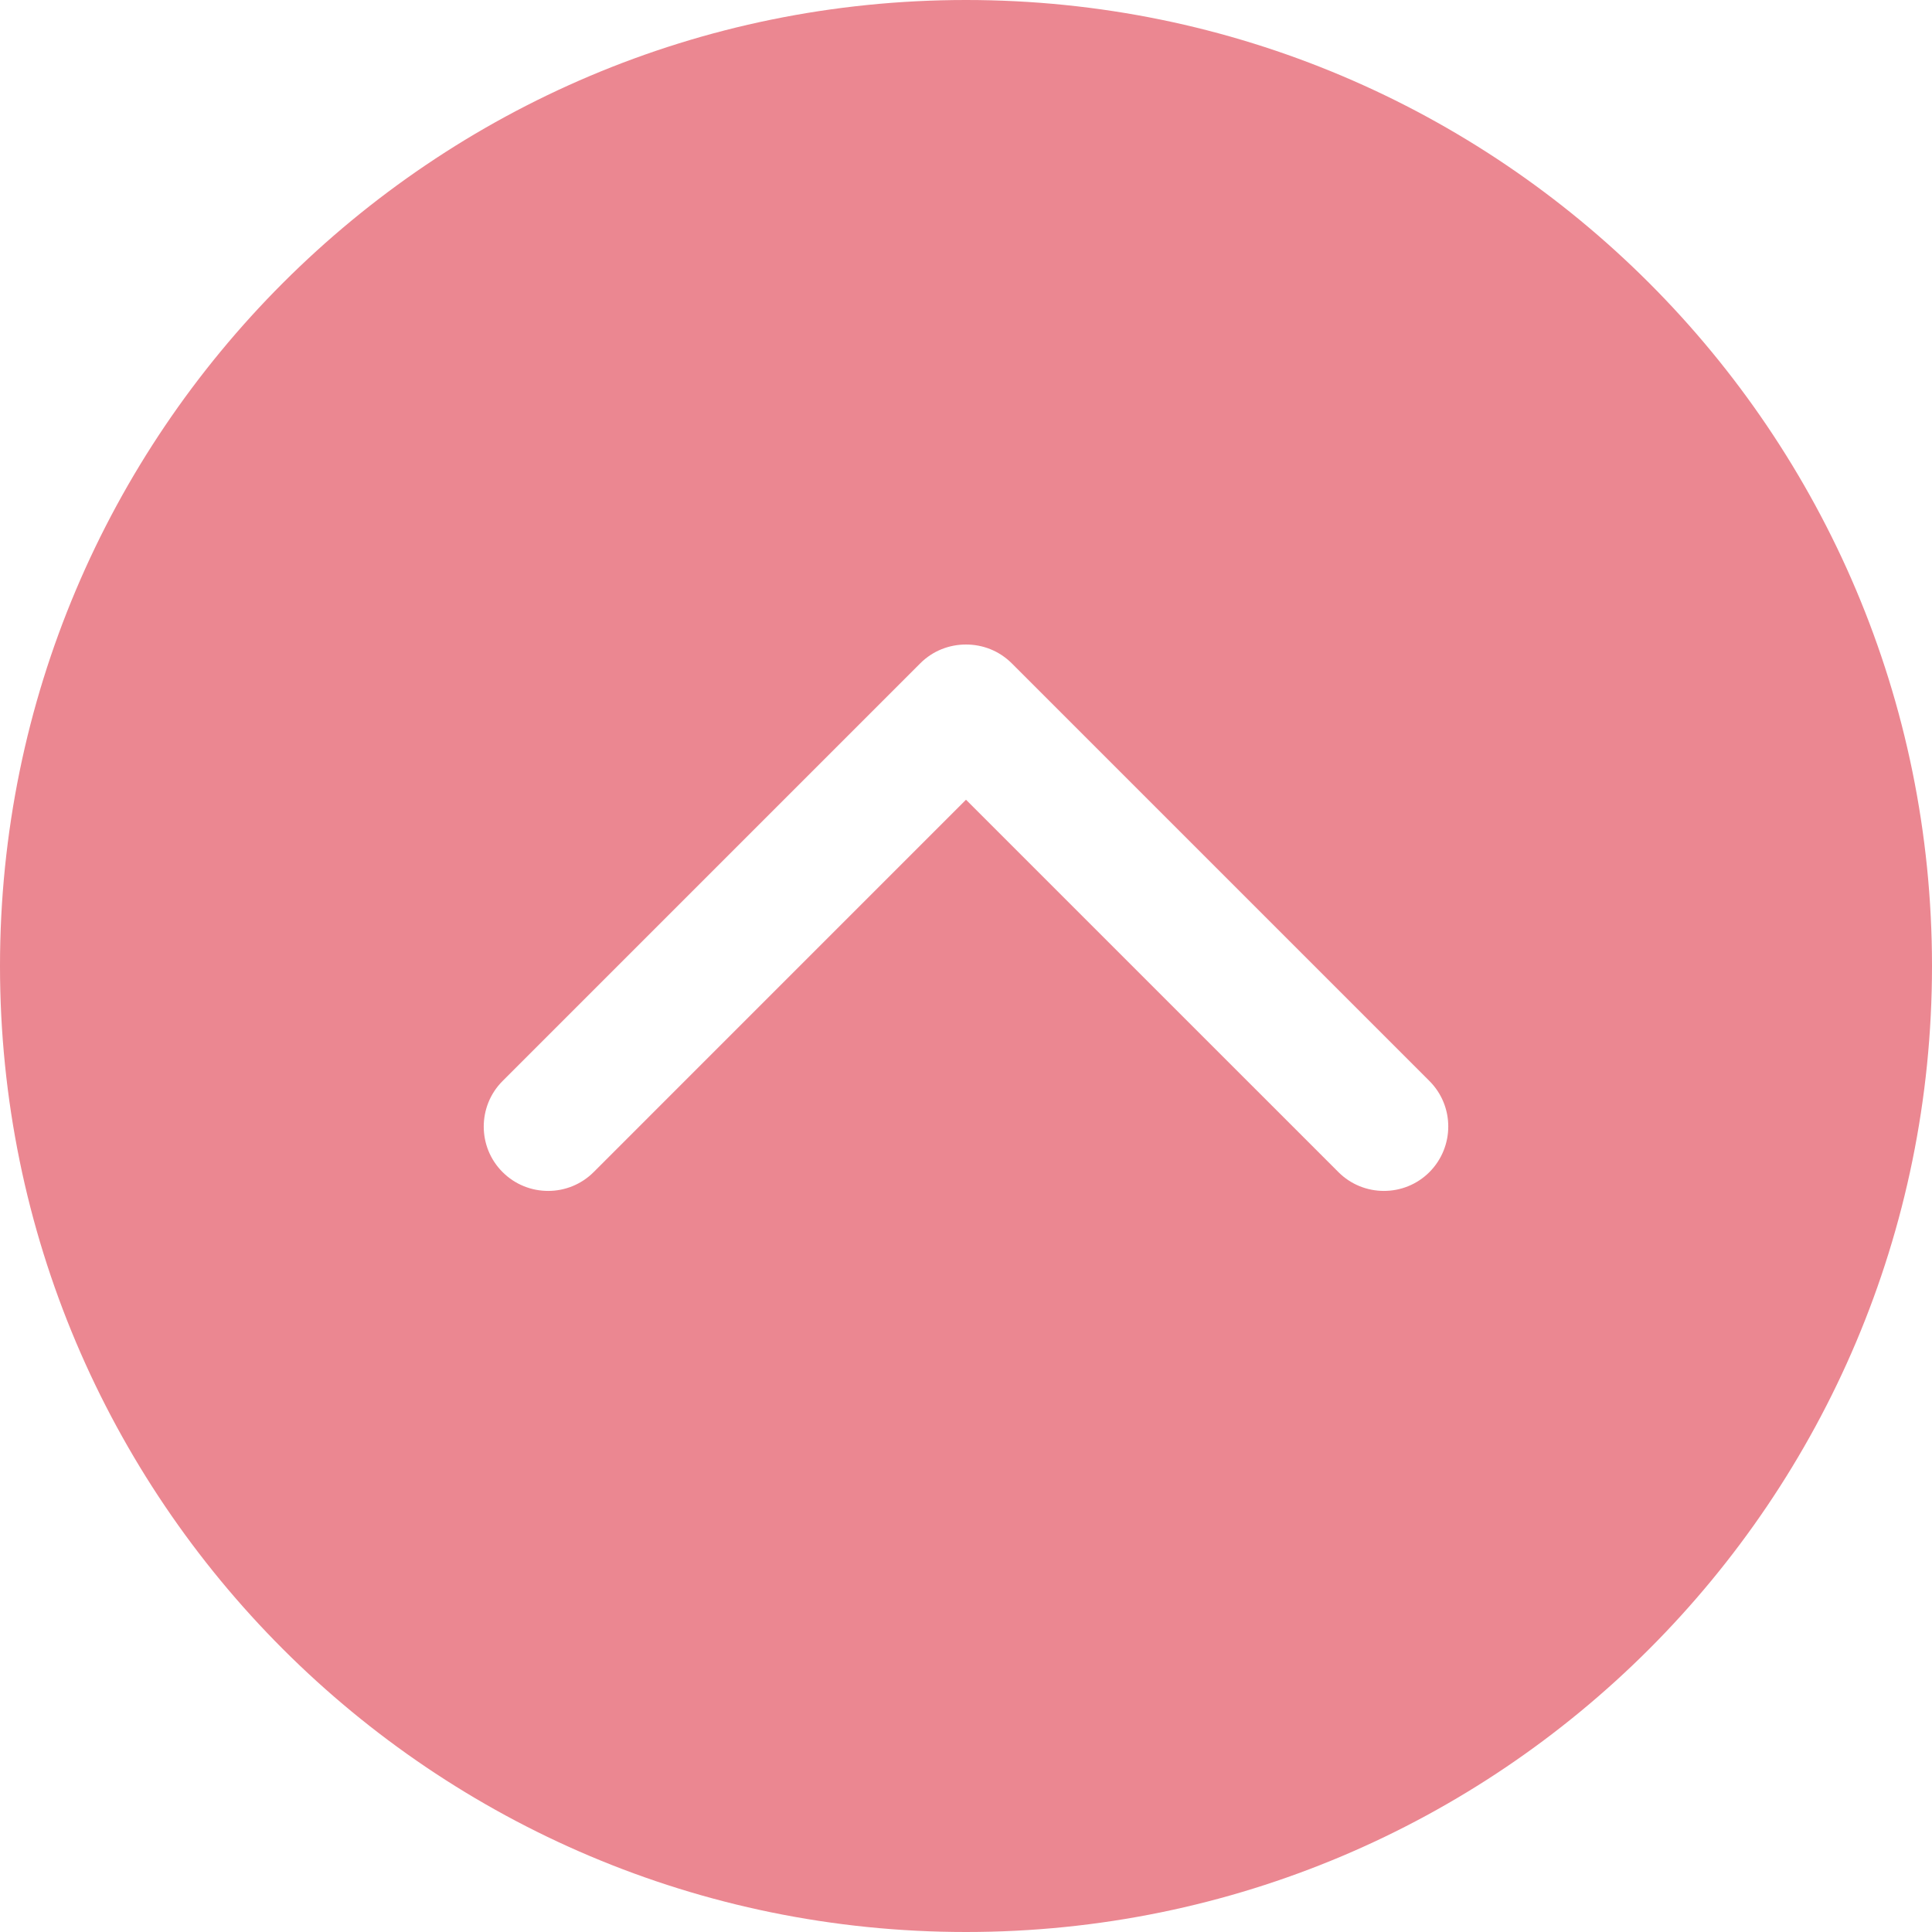 <?xml version="1.0" encoding="utf-8"?>
<!-- Generator: Adobe Illustrator 13.0.0, SVG Export Plug-In . SVG Version: 6.00 Build 14948)  -->
<!DOCTYPE svg PUBLIC "-//W3C//DTD SVG 1.1//EN" "http://www.w3.org/Graphics/SVG/1.1/DTD/svg11.dtd">
<svg version="1.1" id="Capa_1" xmlns="http://www.w3.org/2000/svg" xmlns:xlink="http://www.w3.org/1999/xlink" x="0px" y="0px"
	 width="60px" height="60px" viewBox="-6 -6 60 60" enable-background="new -6 -6 60 60" xml:space="preserve">
<g>
	<g>
		<g>
			<path fill="#EB8791" d="M24-6C7.432-6-6,7.432-6,24c0,16.572,13.432,30,30,30c16.572,0,30-13.428,30-30C54,7.432,40.572-6,24-6z
				 M38.393,30.4c-0.779,0.78-2.049,0.78-2.828,0L24,18.836L12.437,30.4c-0.78,0.78-2.049,0.78-2.829,0
				c-0.78-0.776-0.78-2.049,0-2.828L22.58,14.6c0.392-0.392,0.904-0.584,1.42-0.584c0.518,0,1.027,0.192,1.421,0.584l12.972,12.972
				C39.172,28.352,39.172,29.615,38.393,30.4z"/>
		</g>
	</g>
</g>
<rect fill="none" width="48" height="48"/>
</svg>
